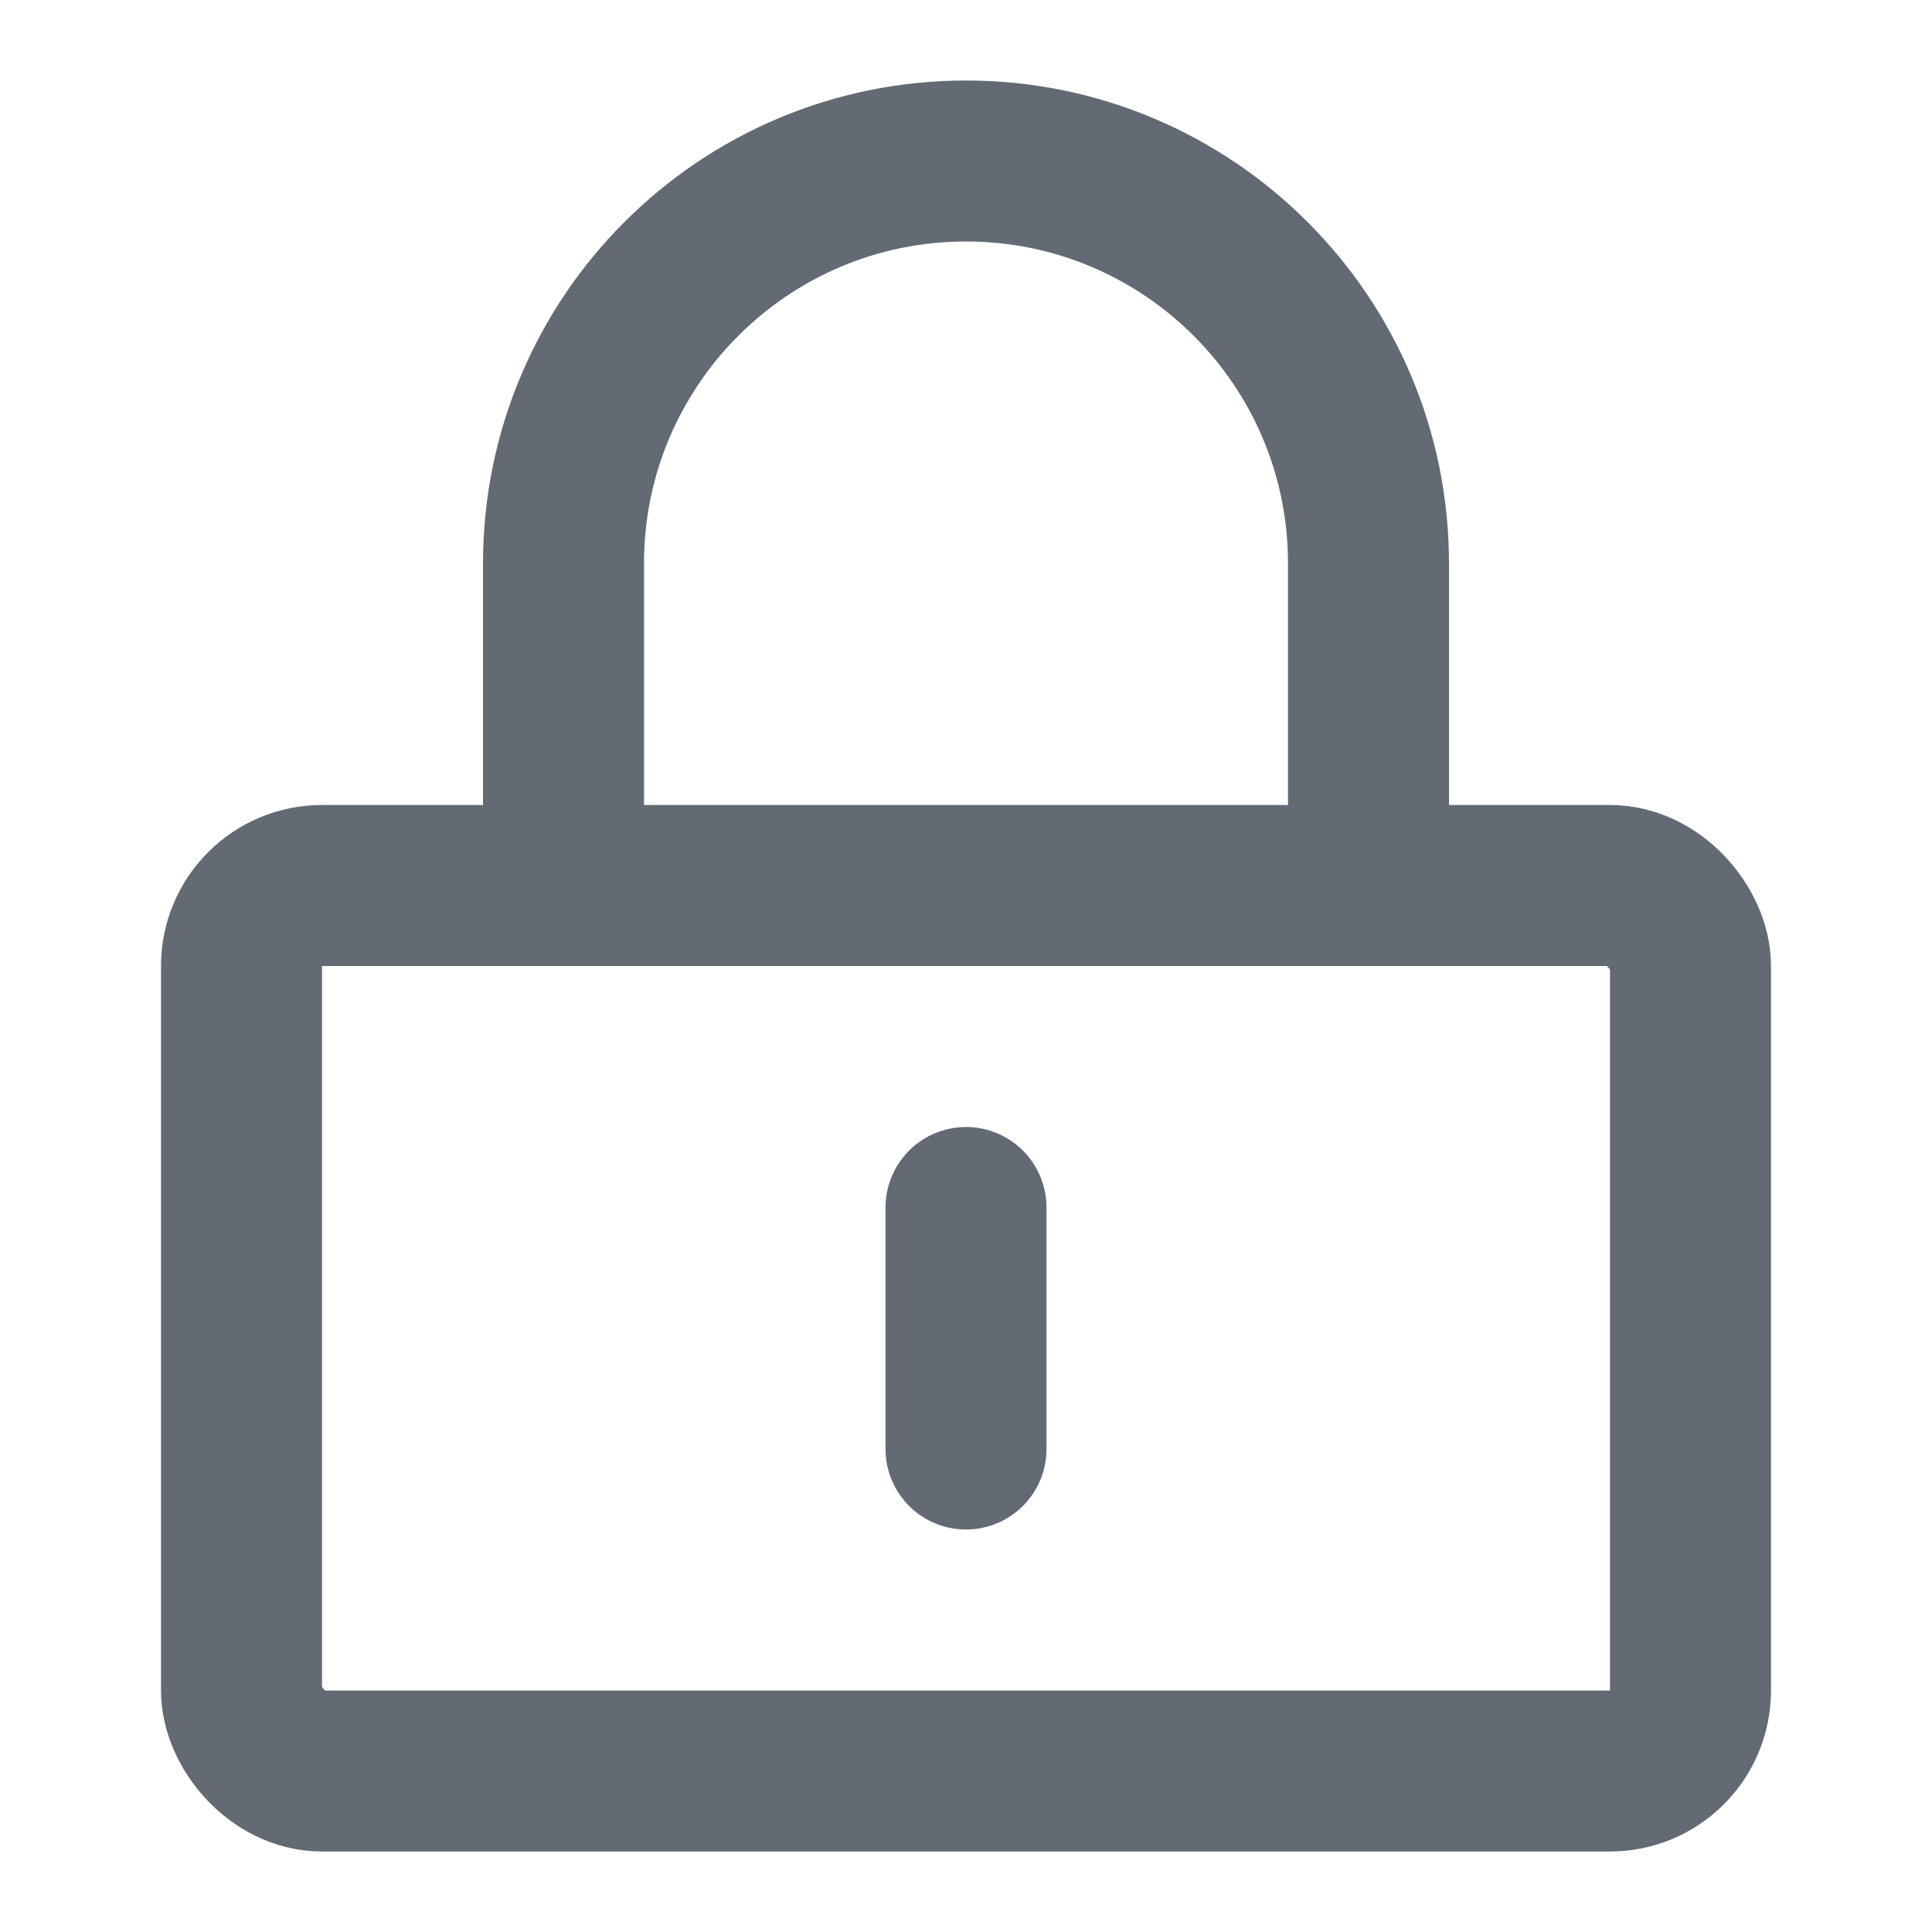 <?xml version="1.0" encoding="UTF-8"?>
<svg width="32" height="32" viewBox="0 0 48 48" fill="none" xmlns="http://www.w3.org/2000/svg">
    <rect x="6" y="22" width="36" height="22" rx="2" fill="none" stroke="#646a73" stroke-width="4"
          stroke-linejoin="round"/>
    <path d="M14 22V14C14 8.477 18.477 4 24 4C29.523 4 34 8.477 34 14V22" stroke="#646a73" stroke-width="4"
          stroke-linecap="round" stroke-linejoin="round"/>
    <path d="M24 30V36" stroke="#646a73" stroke-width="4" stroke-linecap="round" stroke-linejoin="round"/>
</svg>
